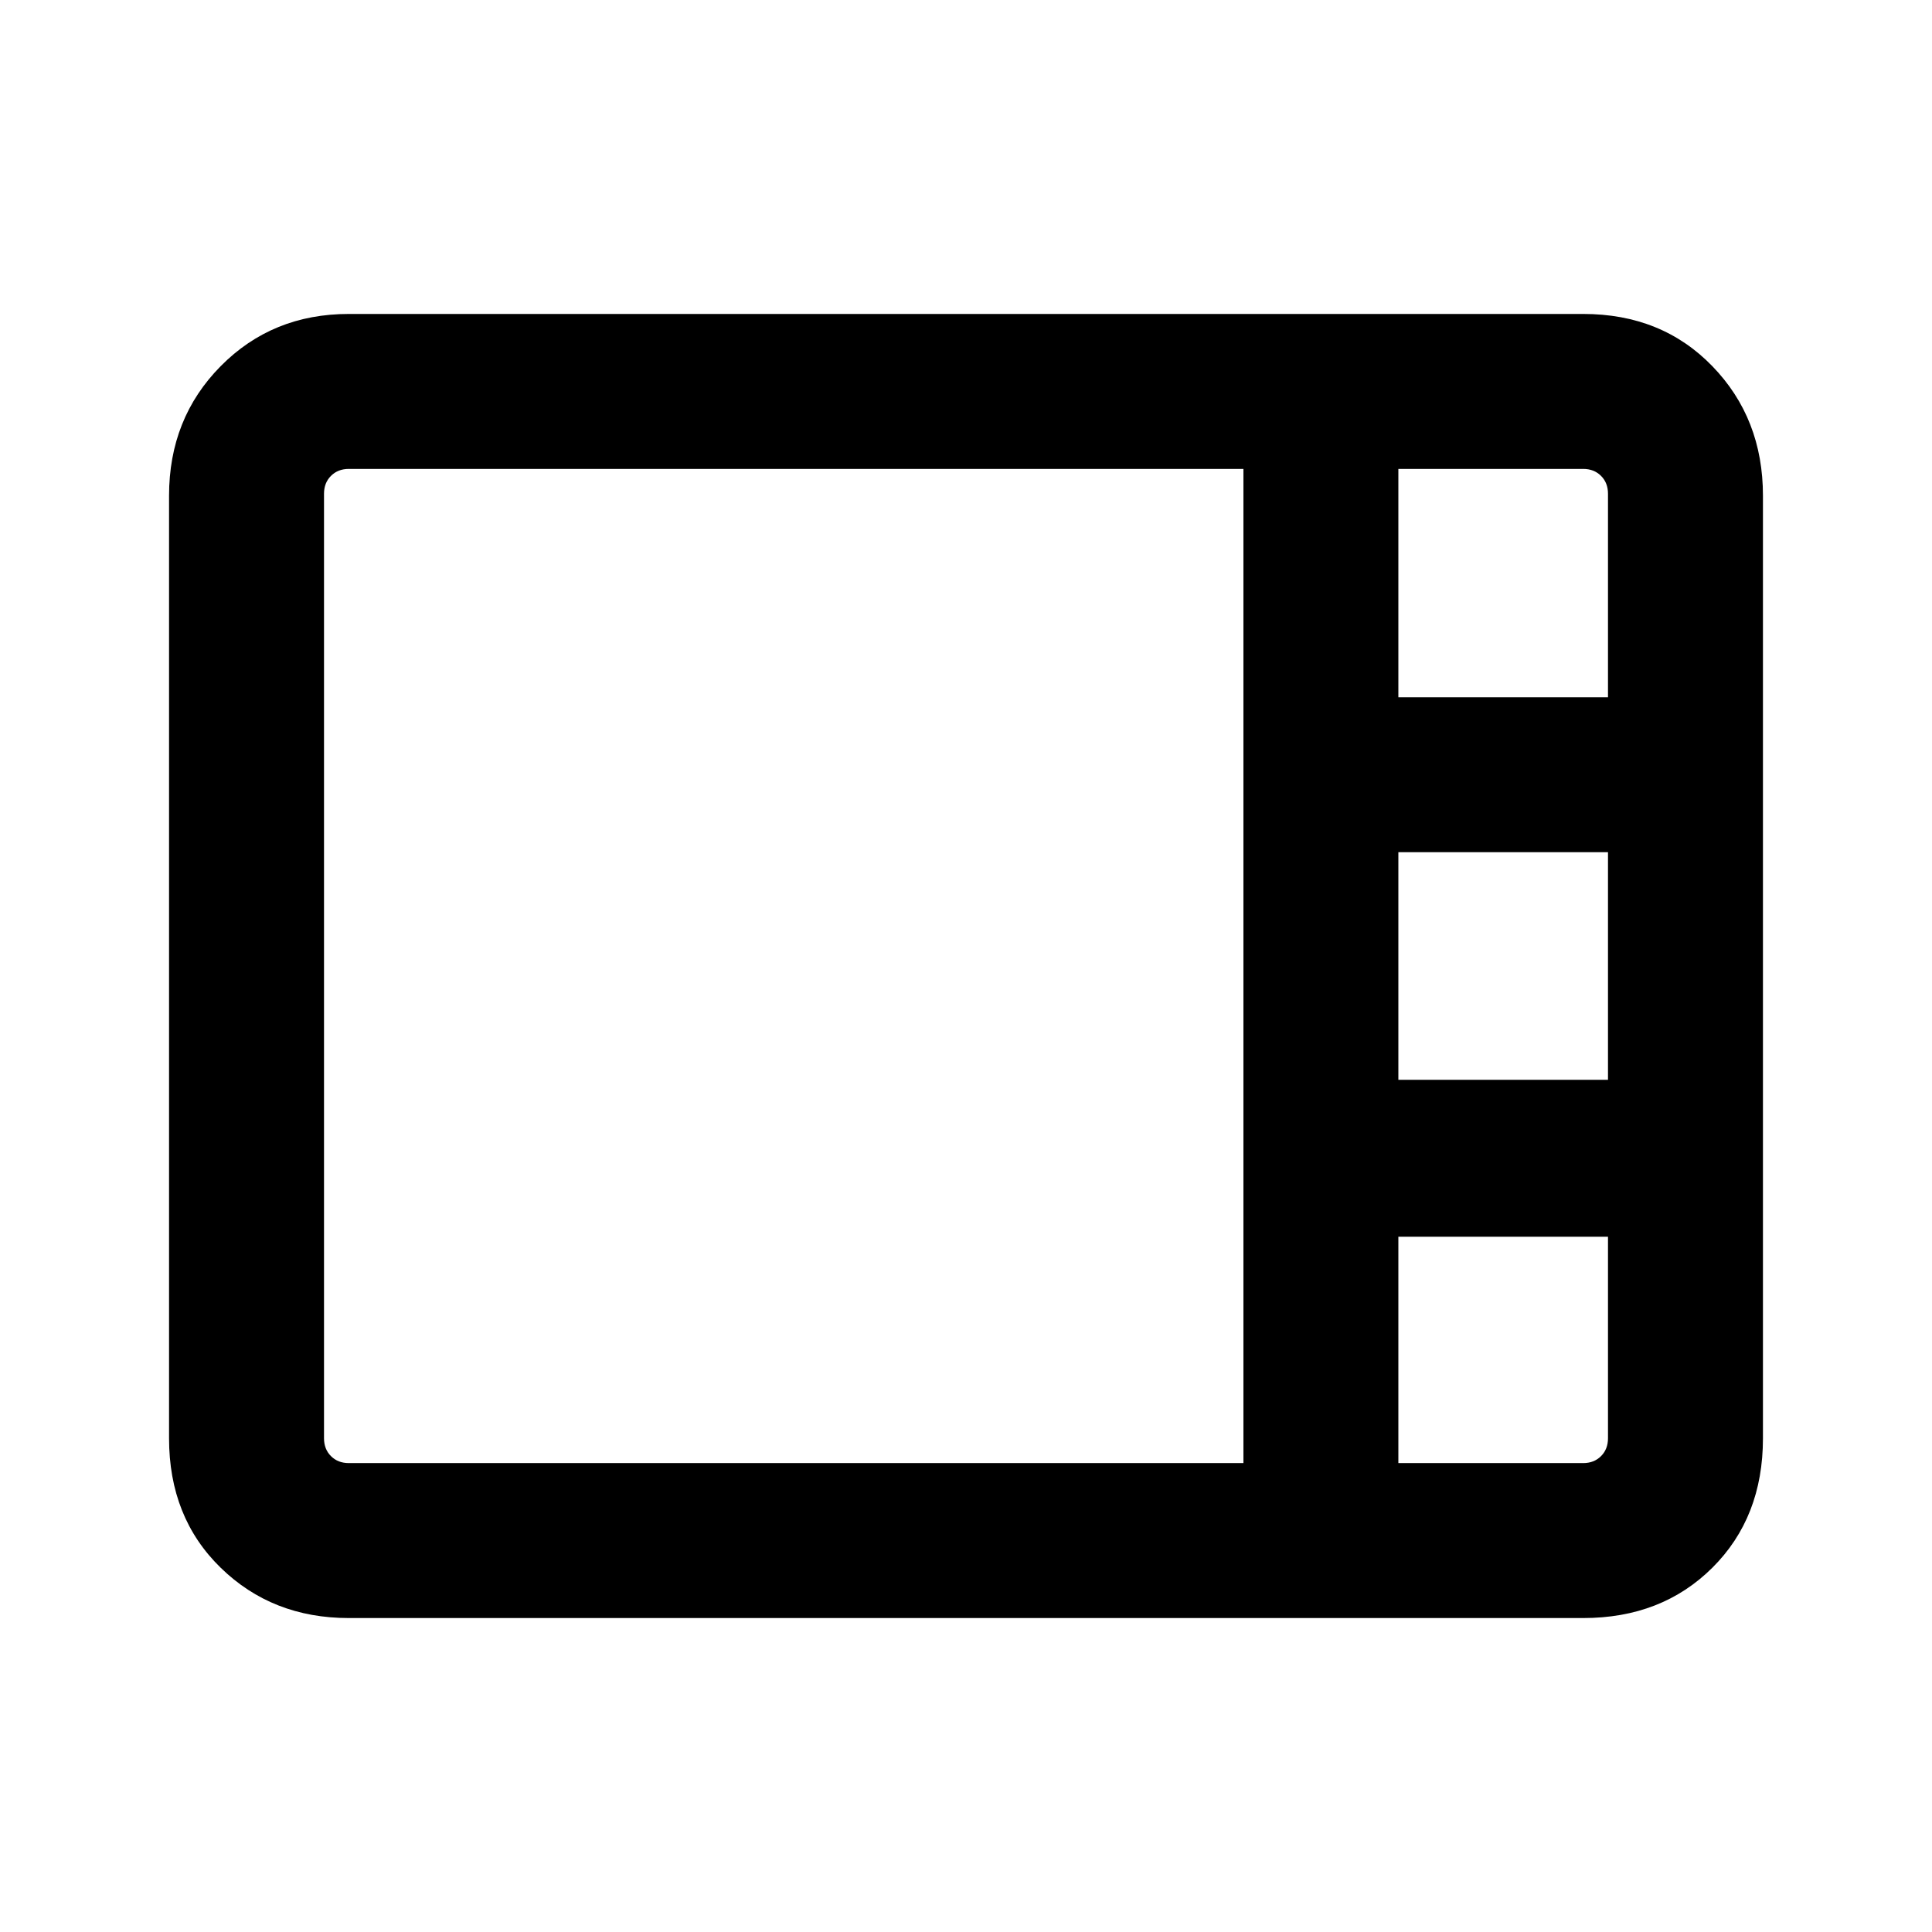 <svg xmlns="http://www.w3.org/2000/svg" height="20" viewBox="0 -960 960 960" width="20"><path d="M173.31-156q-38.01 0-63.66-25T84-245.31v-468.38q0-38.42 25.65-64.36Q135.3-804 173.31-804h613.38q39.01 0 64.16 25.95Q876-752.11 876-713.69v468.38Q876-206 850.85-181t-64.16 25H173.31Zm521.53-457.54H799v-101.15q0-5.39-3.46-8.85t-8.85-3.46h-91.85v113.46Zm0 190.08H799v-113.08H694.84v113.08ZM173.31-233h444.54v-494H173.31q-5.39 0-8.85 3.46t-3.46 8.85v469.38q0 5.39 3.46 8.85t8.85 3.46Zm521.53 0h91.85q5.39 0 8.85-3.46t3.46-8.85v-100.15H694.84V-233Z"/></svg>